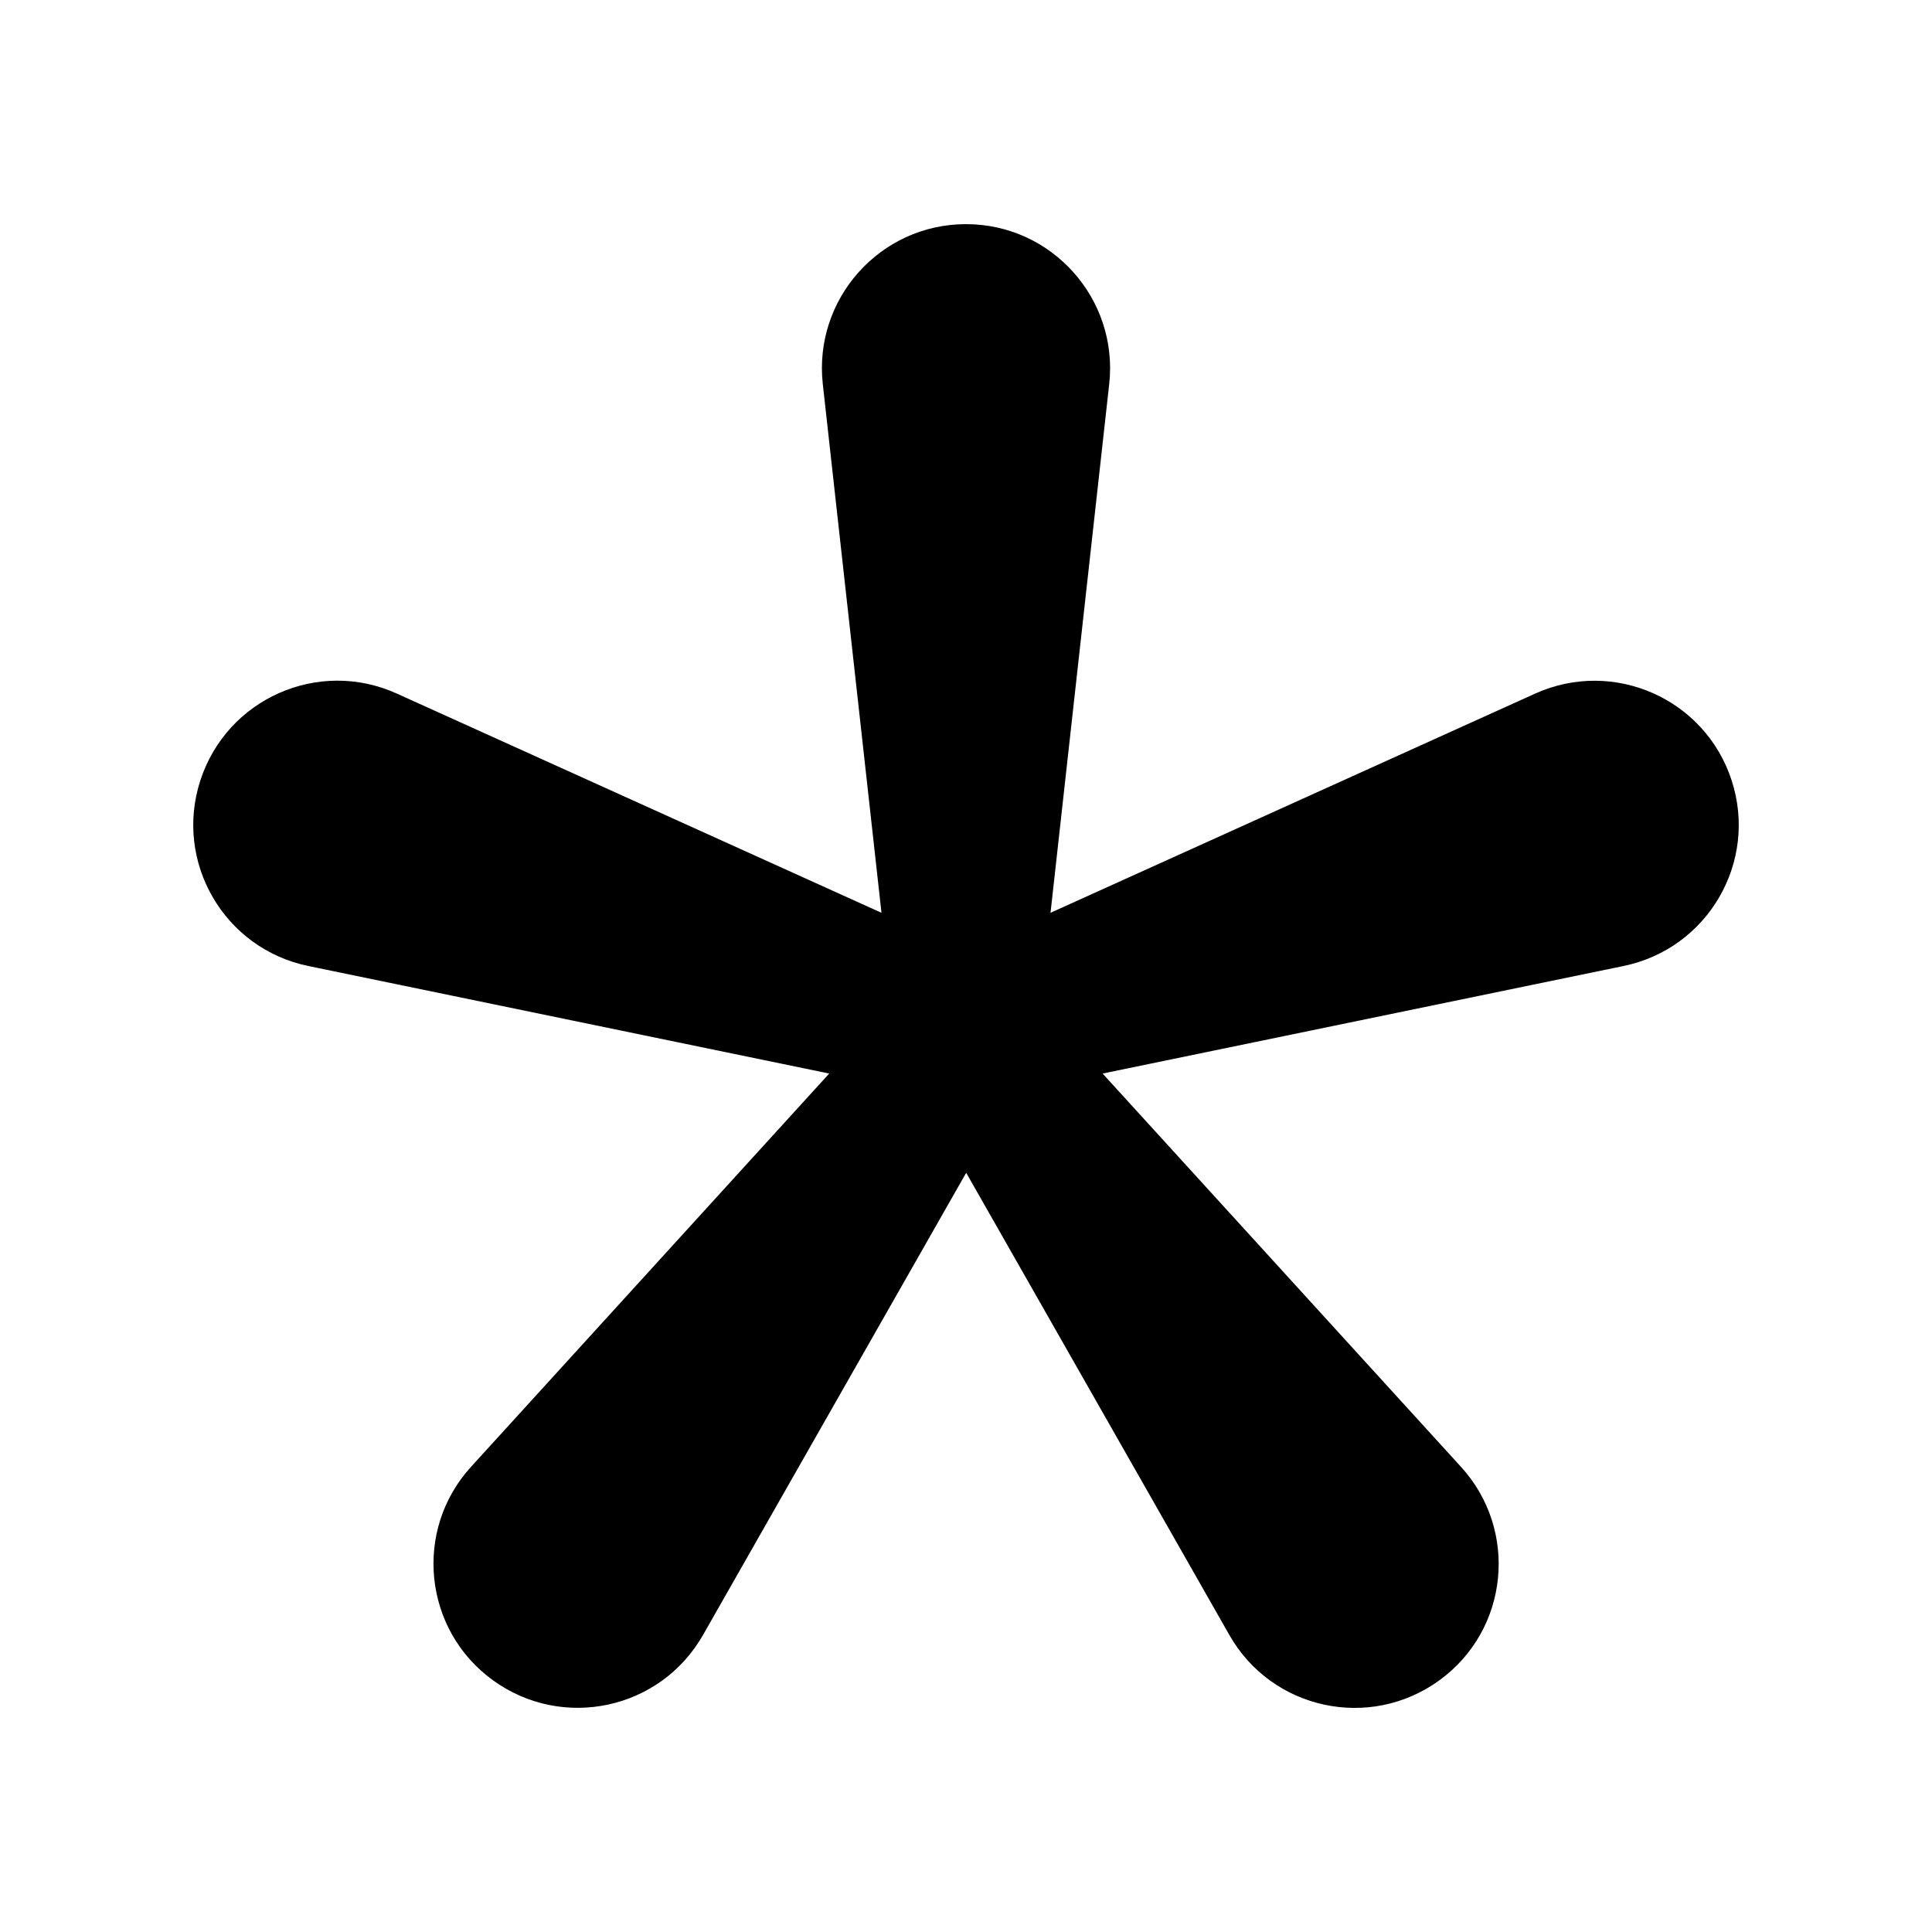 <?xml version="1.0" standalone="no"?><!DOCTYPE svg PUBLIC "-//W3C//DTD SVG 1.1//EN" "http://www.w3.org/Graphics/SVG/1.1/DTD/svg11.dtd"><svg t="1565248284747" class="icon" viewBox="0 0 1024 1024" version="1.1" xmlns="http://www.w3.org/2000/svg" p-id="1421" xmlns:xlink="http://www.w3.org/1999/xlink" width="200" height="200"><defs><style type="text/css"></style></defs><path d="M917.8 413.6c-14.1-43.3-62.6-64.7-104.1-46L556.8 483.8l31.1-280.2c5-45.2-30.4-84.8-75.9-84.8s-80.9 39.6-75.9 84.8l31.1 280.2-256.9-116.2c-41.5-18.8-90 2.7-104.1 46-14.1 43.3 12.6 89.2 57.2 98.4l276.1 57-189.8 208.4c-30.7 33.6-25.3 86.5 11.6 113.2s88.7 15.6 111.3-24l139.5-245 139.5 245c22.5 39.6 74.4 50.8 111.3 24S805 811 774.3 777.4L584.4 569l276.1-57c44.7-9.2 71.4-55.1 57.3-98.4z" p-id="1422"></path></svg>